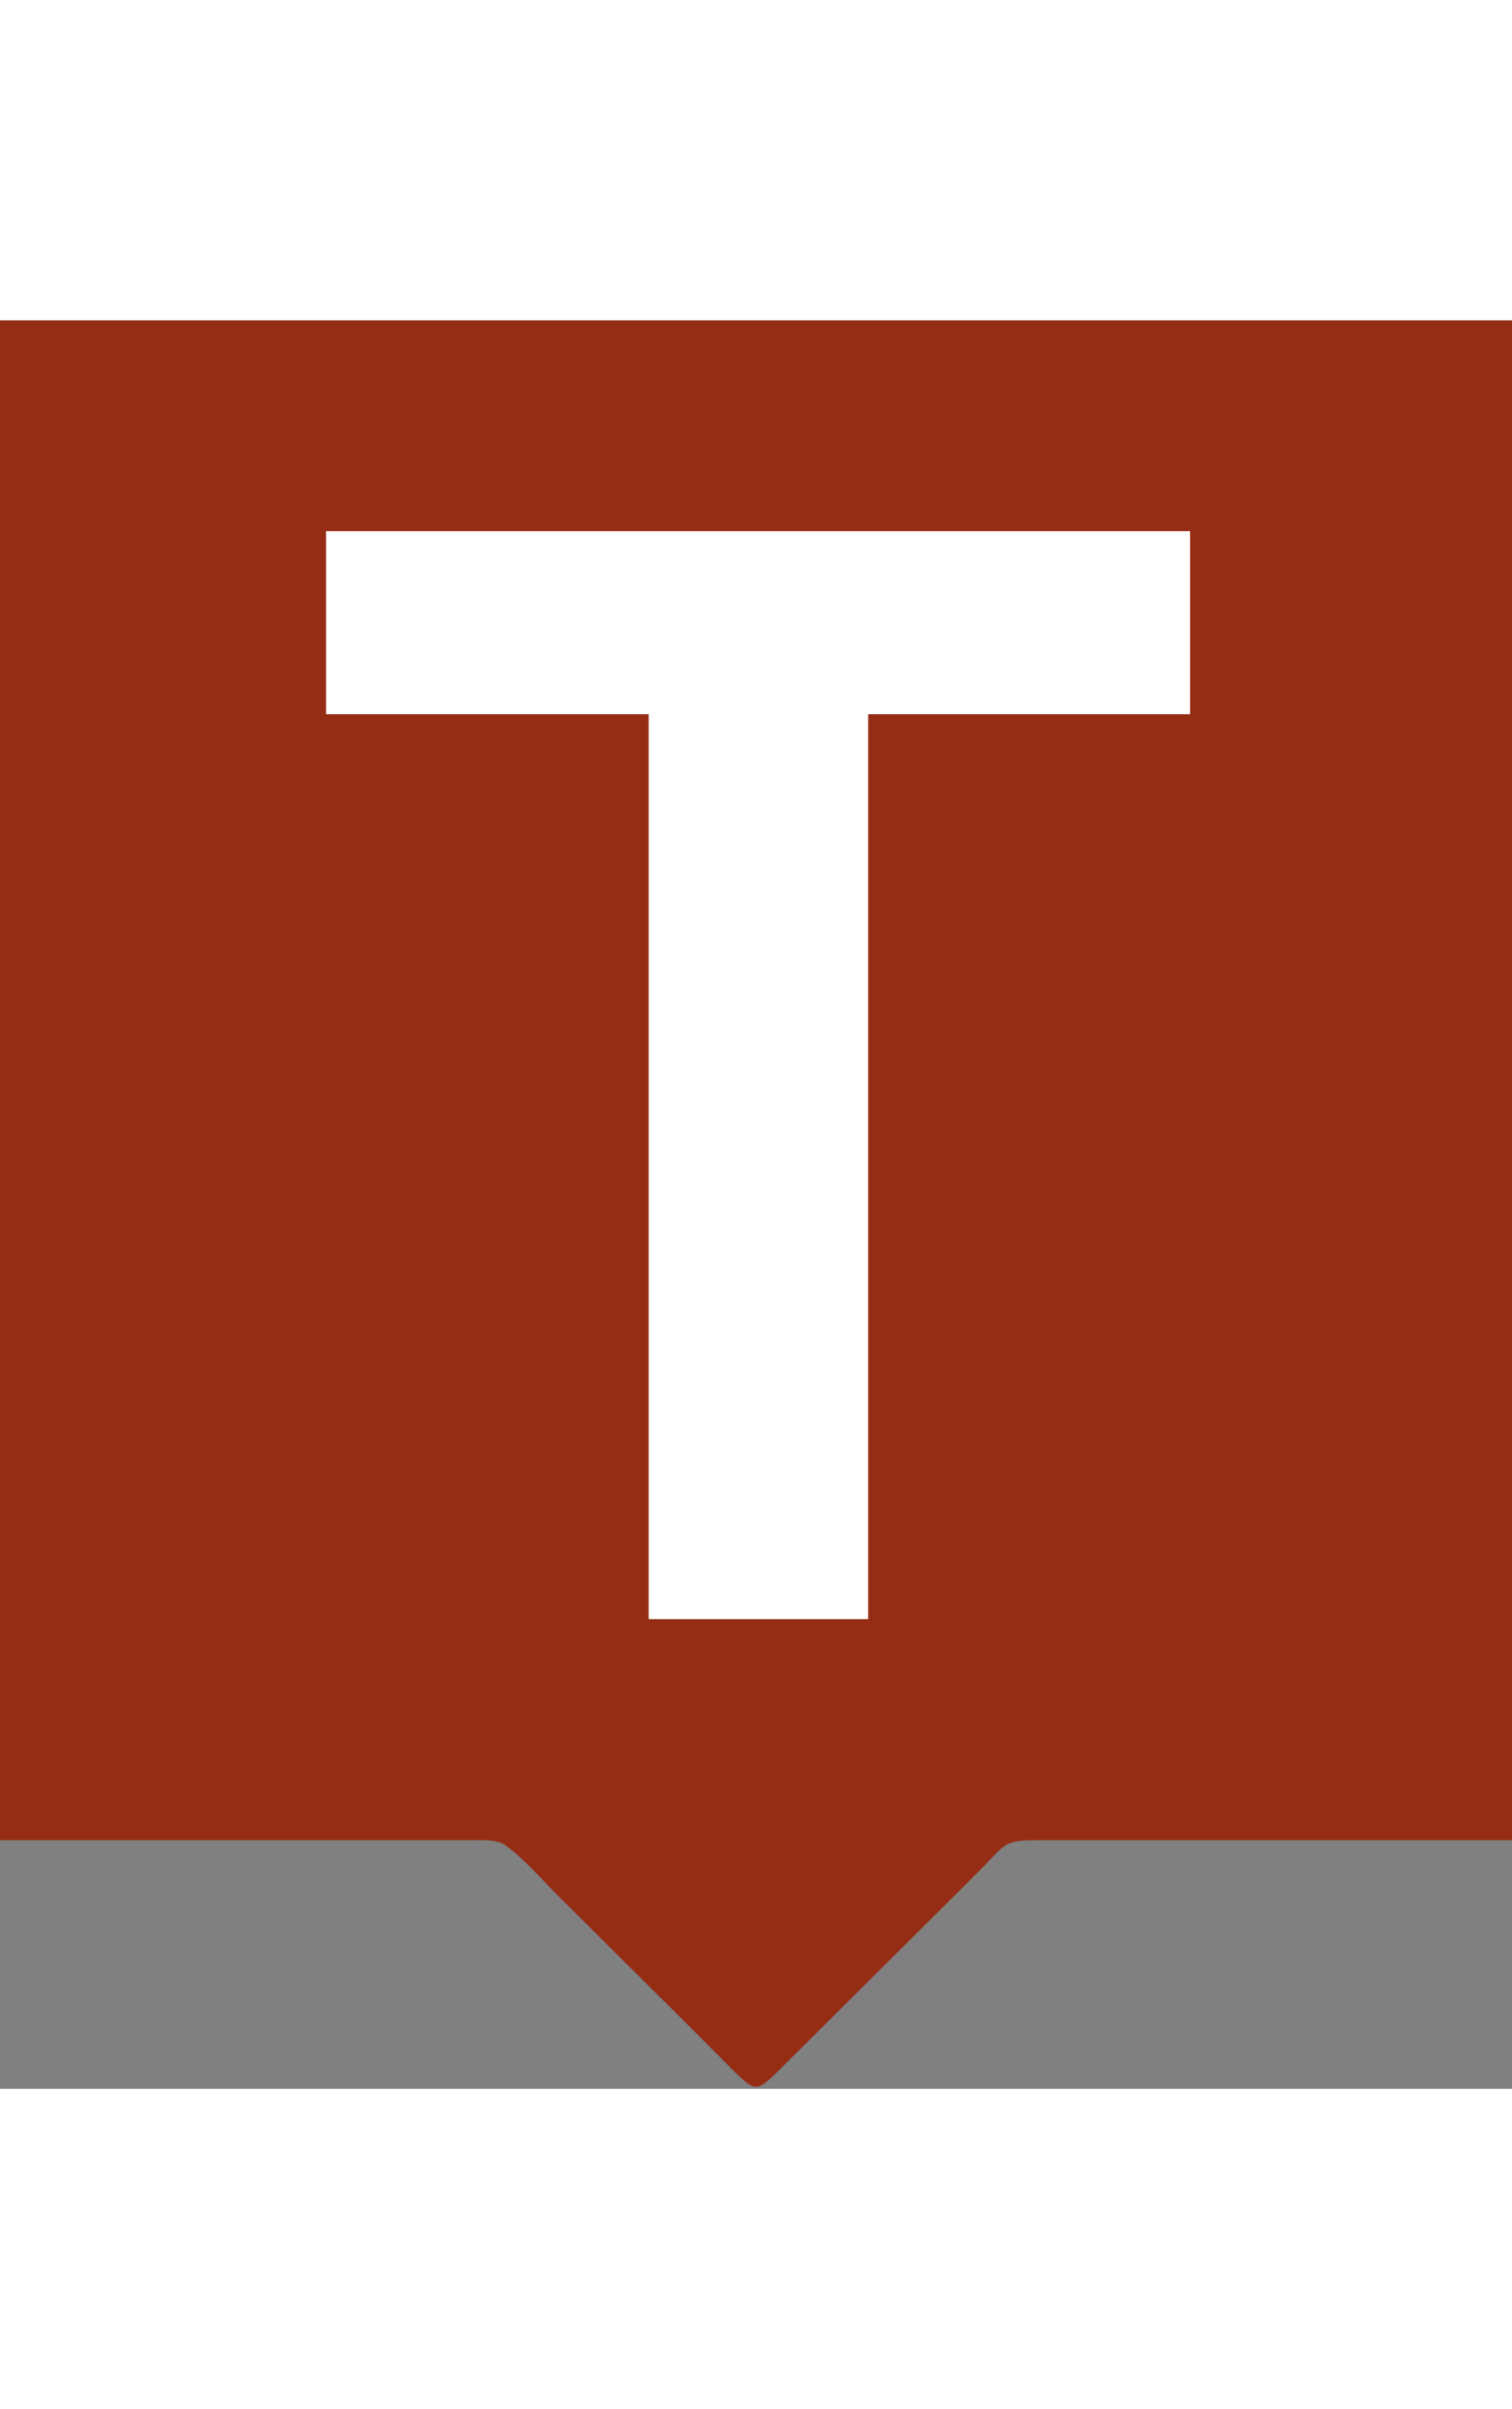 <svg xmlns="http://www.w3.org/2000/svg"
  width="27" height="43" viewBox="0 0 438 512">
  <rect x="0" y="0" width="438" height="512" fill="#808080" stroke="none"/>
  <path id="box"
        fill="#952d15"
        d="M 0.00,0.00
           C 0.00,0.00 0.00,440.00 0.00,440.00
             0.00,440.00 137.00,440.00 137.00,440.00
             139.44,440.00 142.73,439.87 145.00,440.74
             148.80,442.20 157.88,452.32 161.28,455.72
             161.28,455.72 198.84,493.07 198.84,493.07
             198.84,493.07 213.00,507.27 213.00,507.27
             214.39,508.55 217.03,511.41 219.00,511.41
             220.97,511.41 223.61,508.55 225.00,507.27
             225.00,507.27 239.28,493.07 239.28,493.07
             239.28,493.07 276.72,455.84 276.72,455.84
             276.72,455.84 284.72,447.83 284.72,447.83
             291.53,440.84 290.97,440.02 301.00,440.00
             301.00,440.00 438.00,440.00 438.00,440.00
             438.00,440.00 438.00,0.00 438.00,0.00
             438.00,0.00 0.00,0.00 0.00,0.00 Z" />
      <path id="s_path"
        fill="white"
        d="M 187.91,376.00
           C 187.91,376.00 187.91,114.00 187.91,114.00
             187.91,114.00 94.45,114.00 94.45,114.00
             94.45,114.00 94.45,61.00 94.45,61.00
             94.45,61.00 344.75,61.00 344.75,61.00
             344.75,61.00 344.75,114.00 344.75,114.00
             344.75,114.00 251.50,114.00 251.50,114.00
             251.50,114.00 251.50,376.00 251.50,376.00
             251.50,376.00 187.91,376.00 187.91,376.00 Z" />
</svg>
